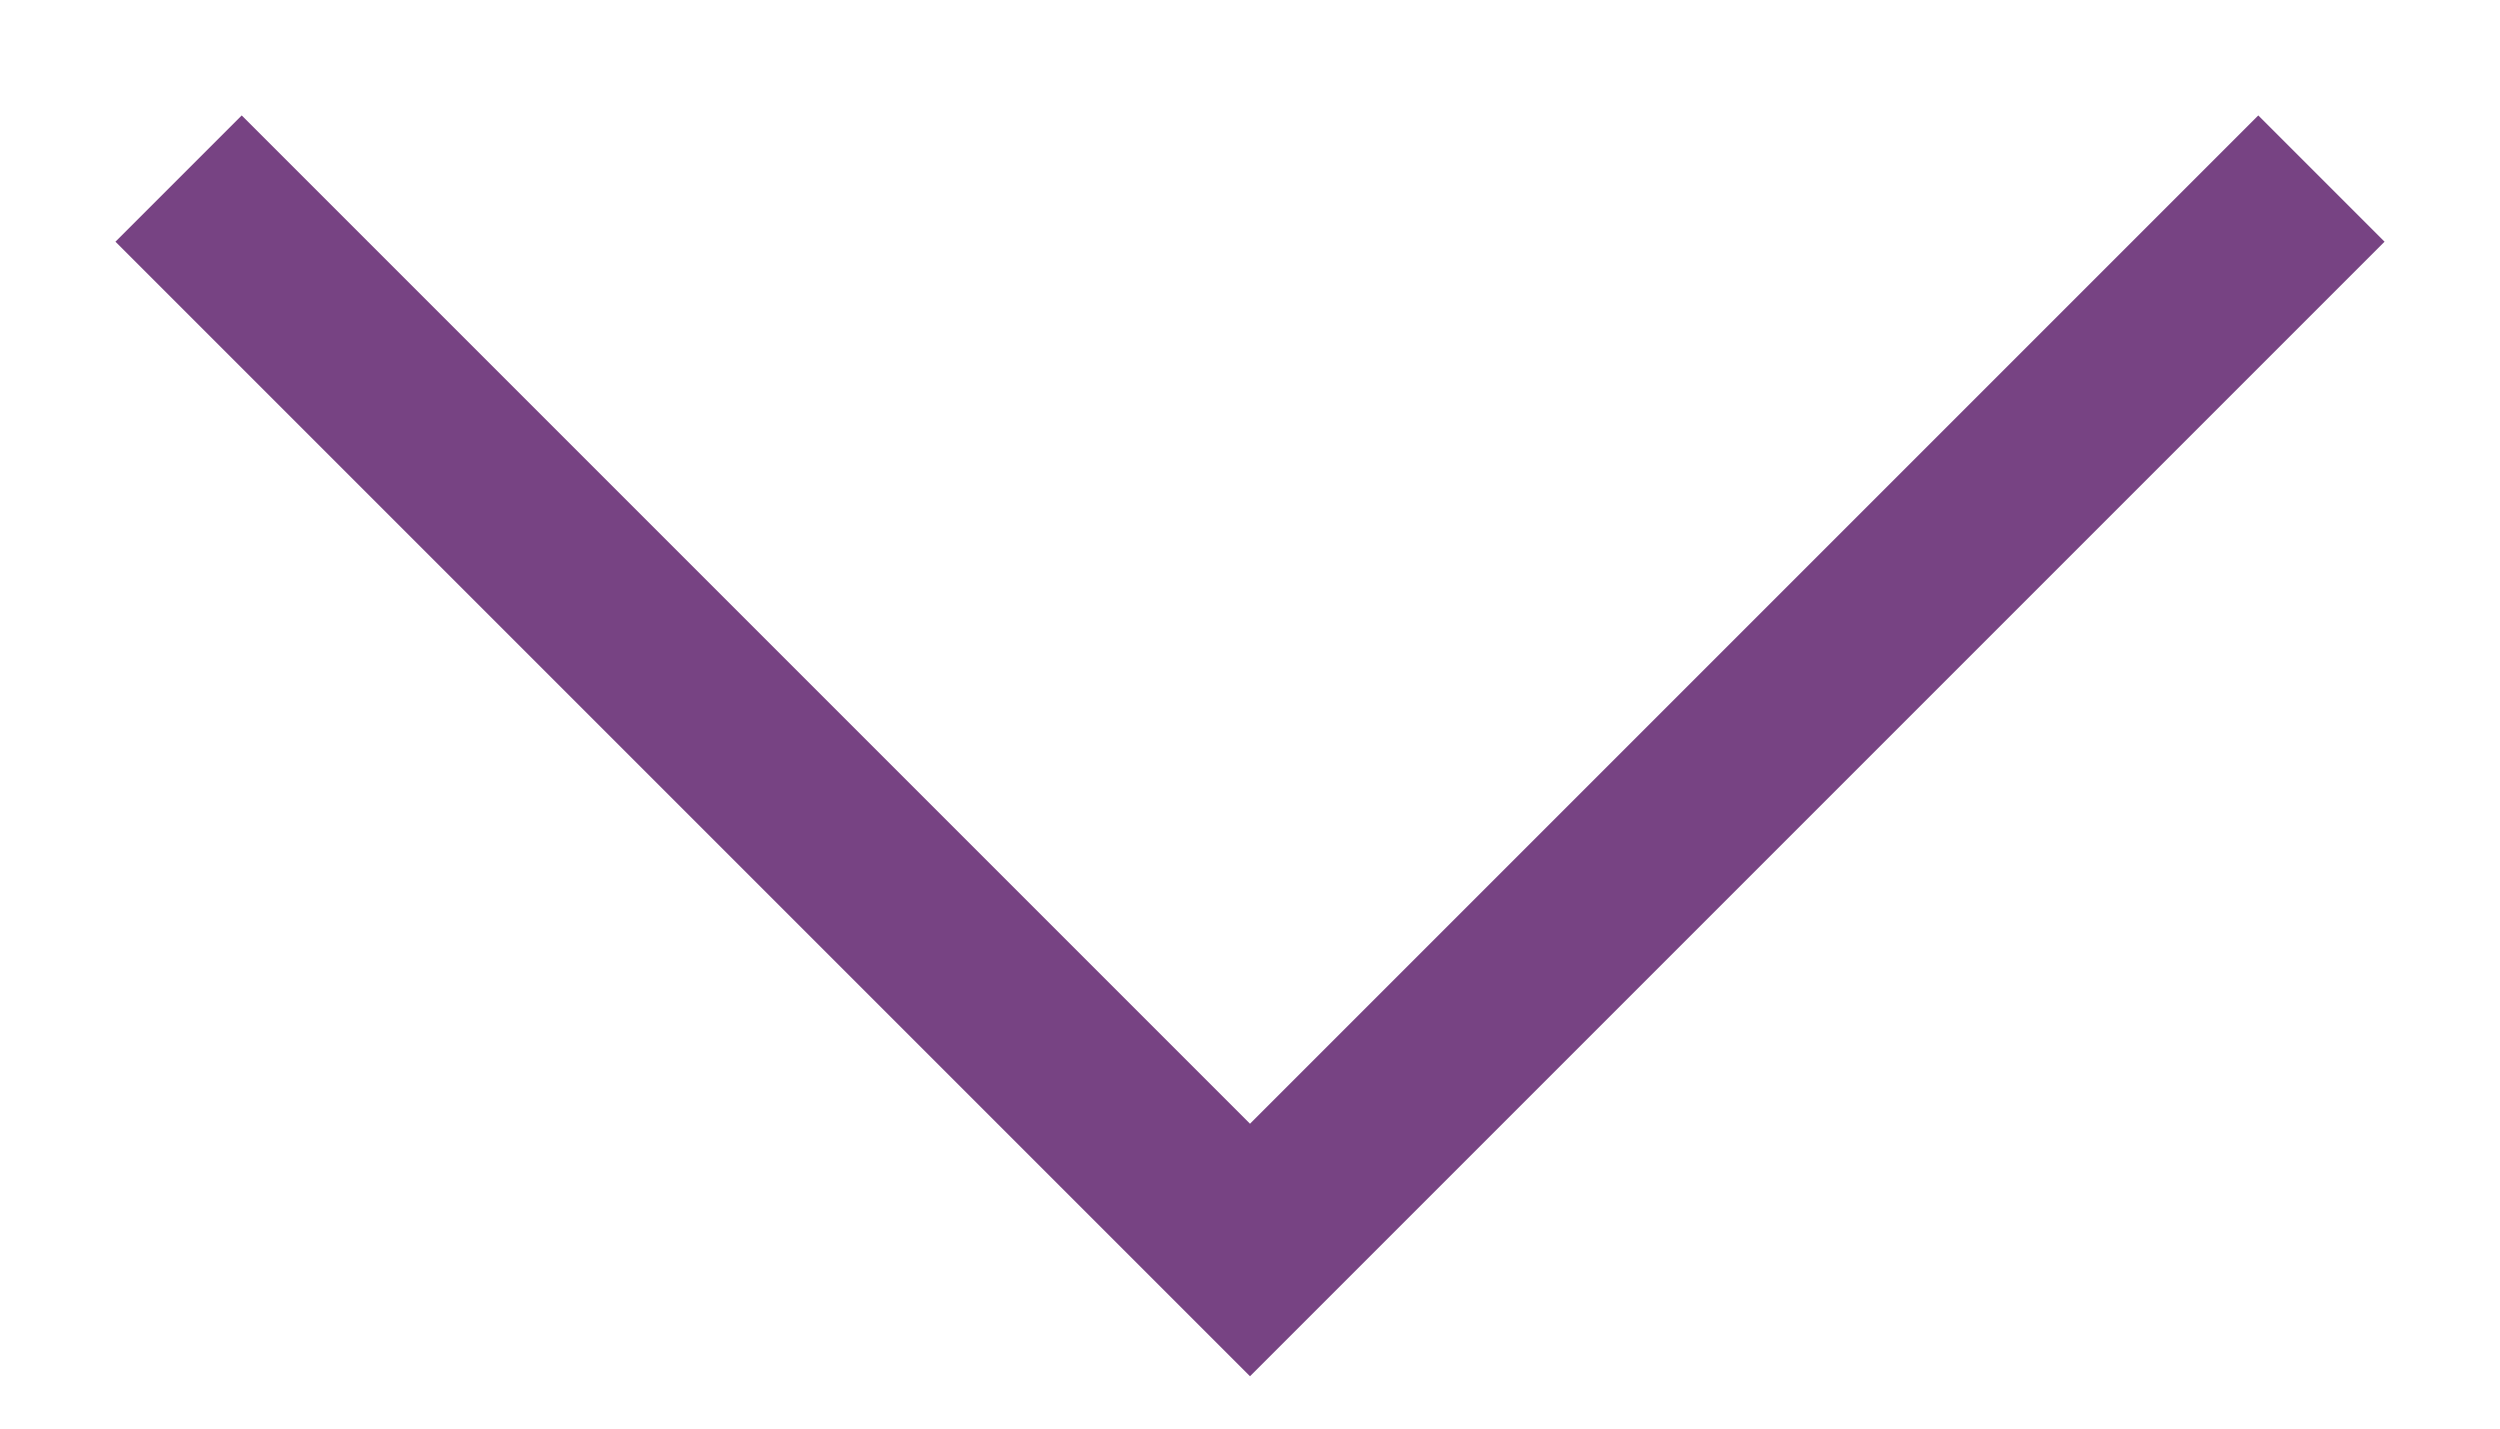 <svg width="14" height="8" viewBox="0 0 14 8" fill="none" xmlns="http://www.w3.org/2000/svg">
<path d="M13 1L7 7L1 1" stroke="#774383" strokeWidth="2" strokeLinecap="round" strokeLinejoin="round"/>
</svg>
